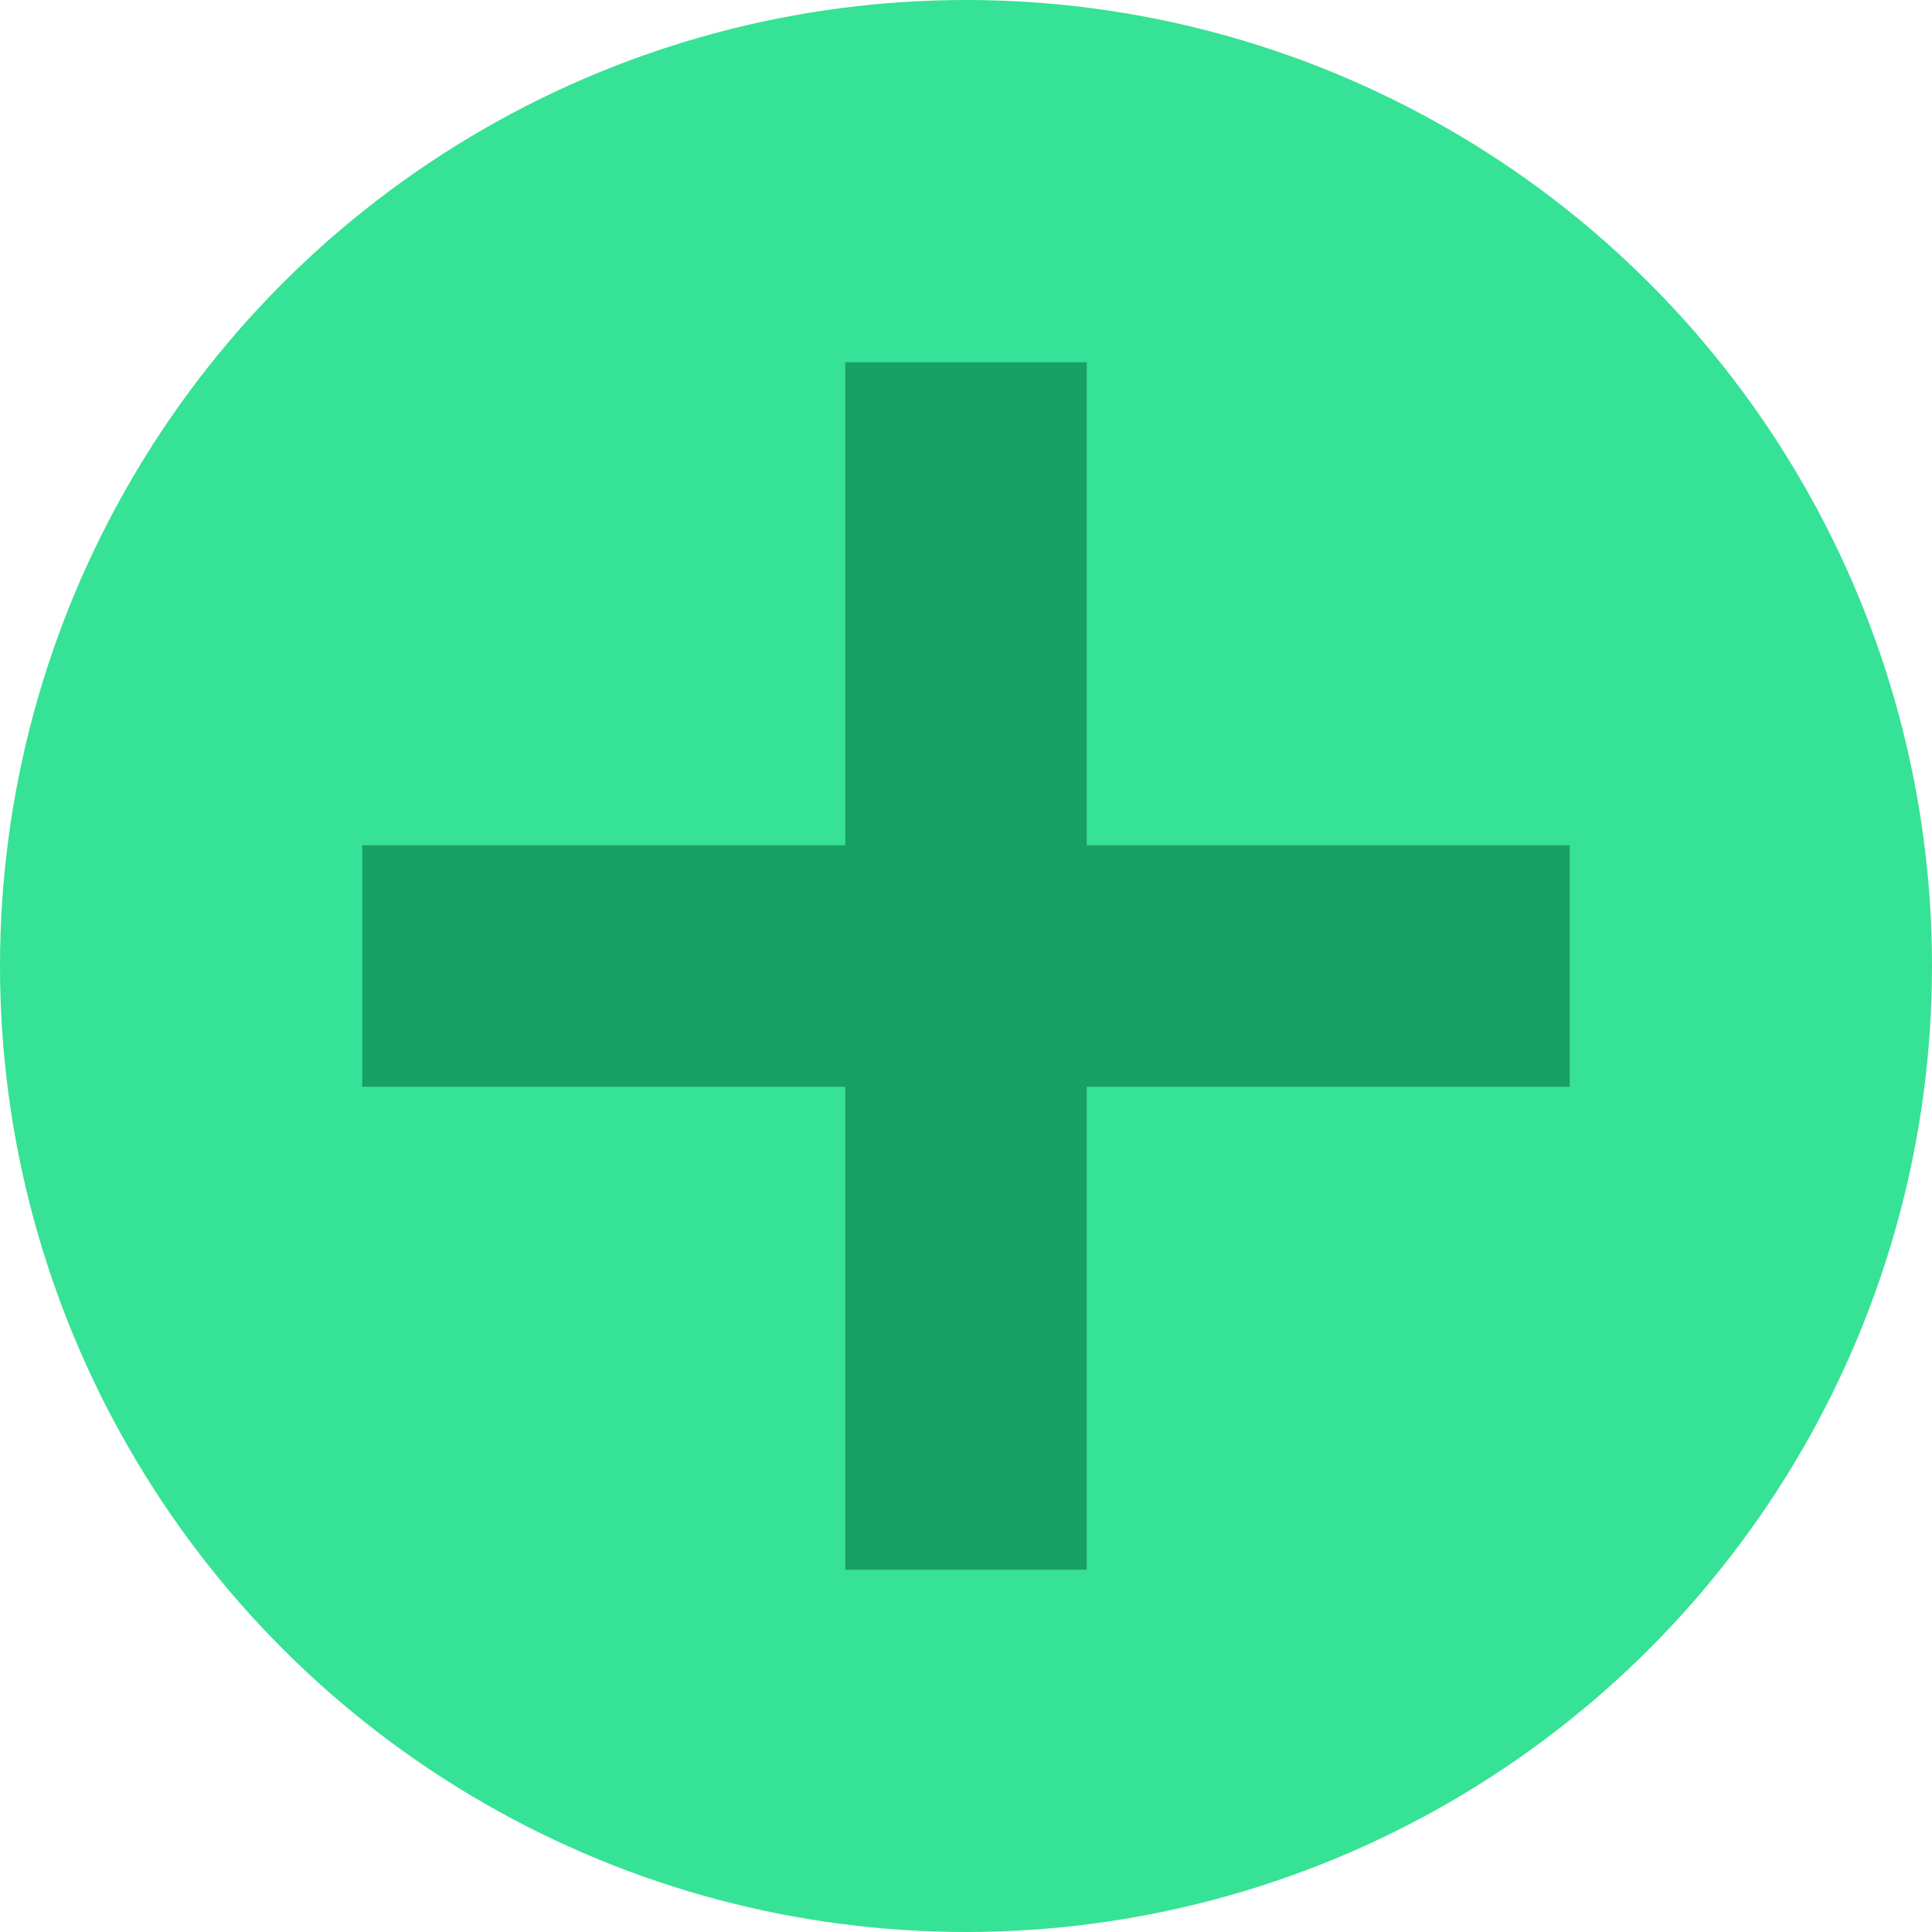 <svg id="Windowing_s" xmlns="http://www.w3.org/2000/svg" width="16" height="16" viewBox="0 0 16 16">
  <defs>
    <style>
      .cls-1 {
        fill: #36e295;
      }

      .cls-2 {
        fill: #19a064;
        fill-rule: evenodd;
      }
    </style>
  </defs>
  <circle id="Windowing_s-2" data-name="Windowing_s" class="cls-1" cx="8" cy="8" r="8"/>
  <path id="矩形_1393_拷贝_8" data-name="矩形 1393 拷贝 8" class="cls-2" d="M3389,207h-4v4h-2v-4h-4v-2h4v-4h2v4h4v2Z" transform="translate(-3376 -198)"/>
</svg>
